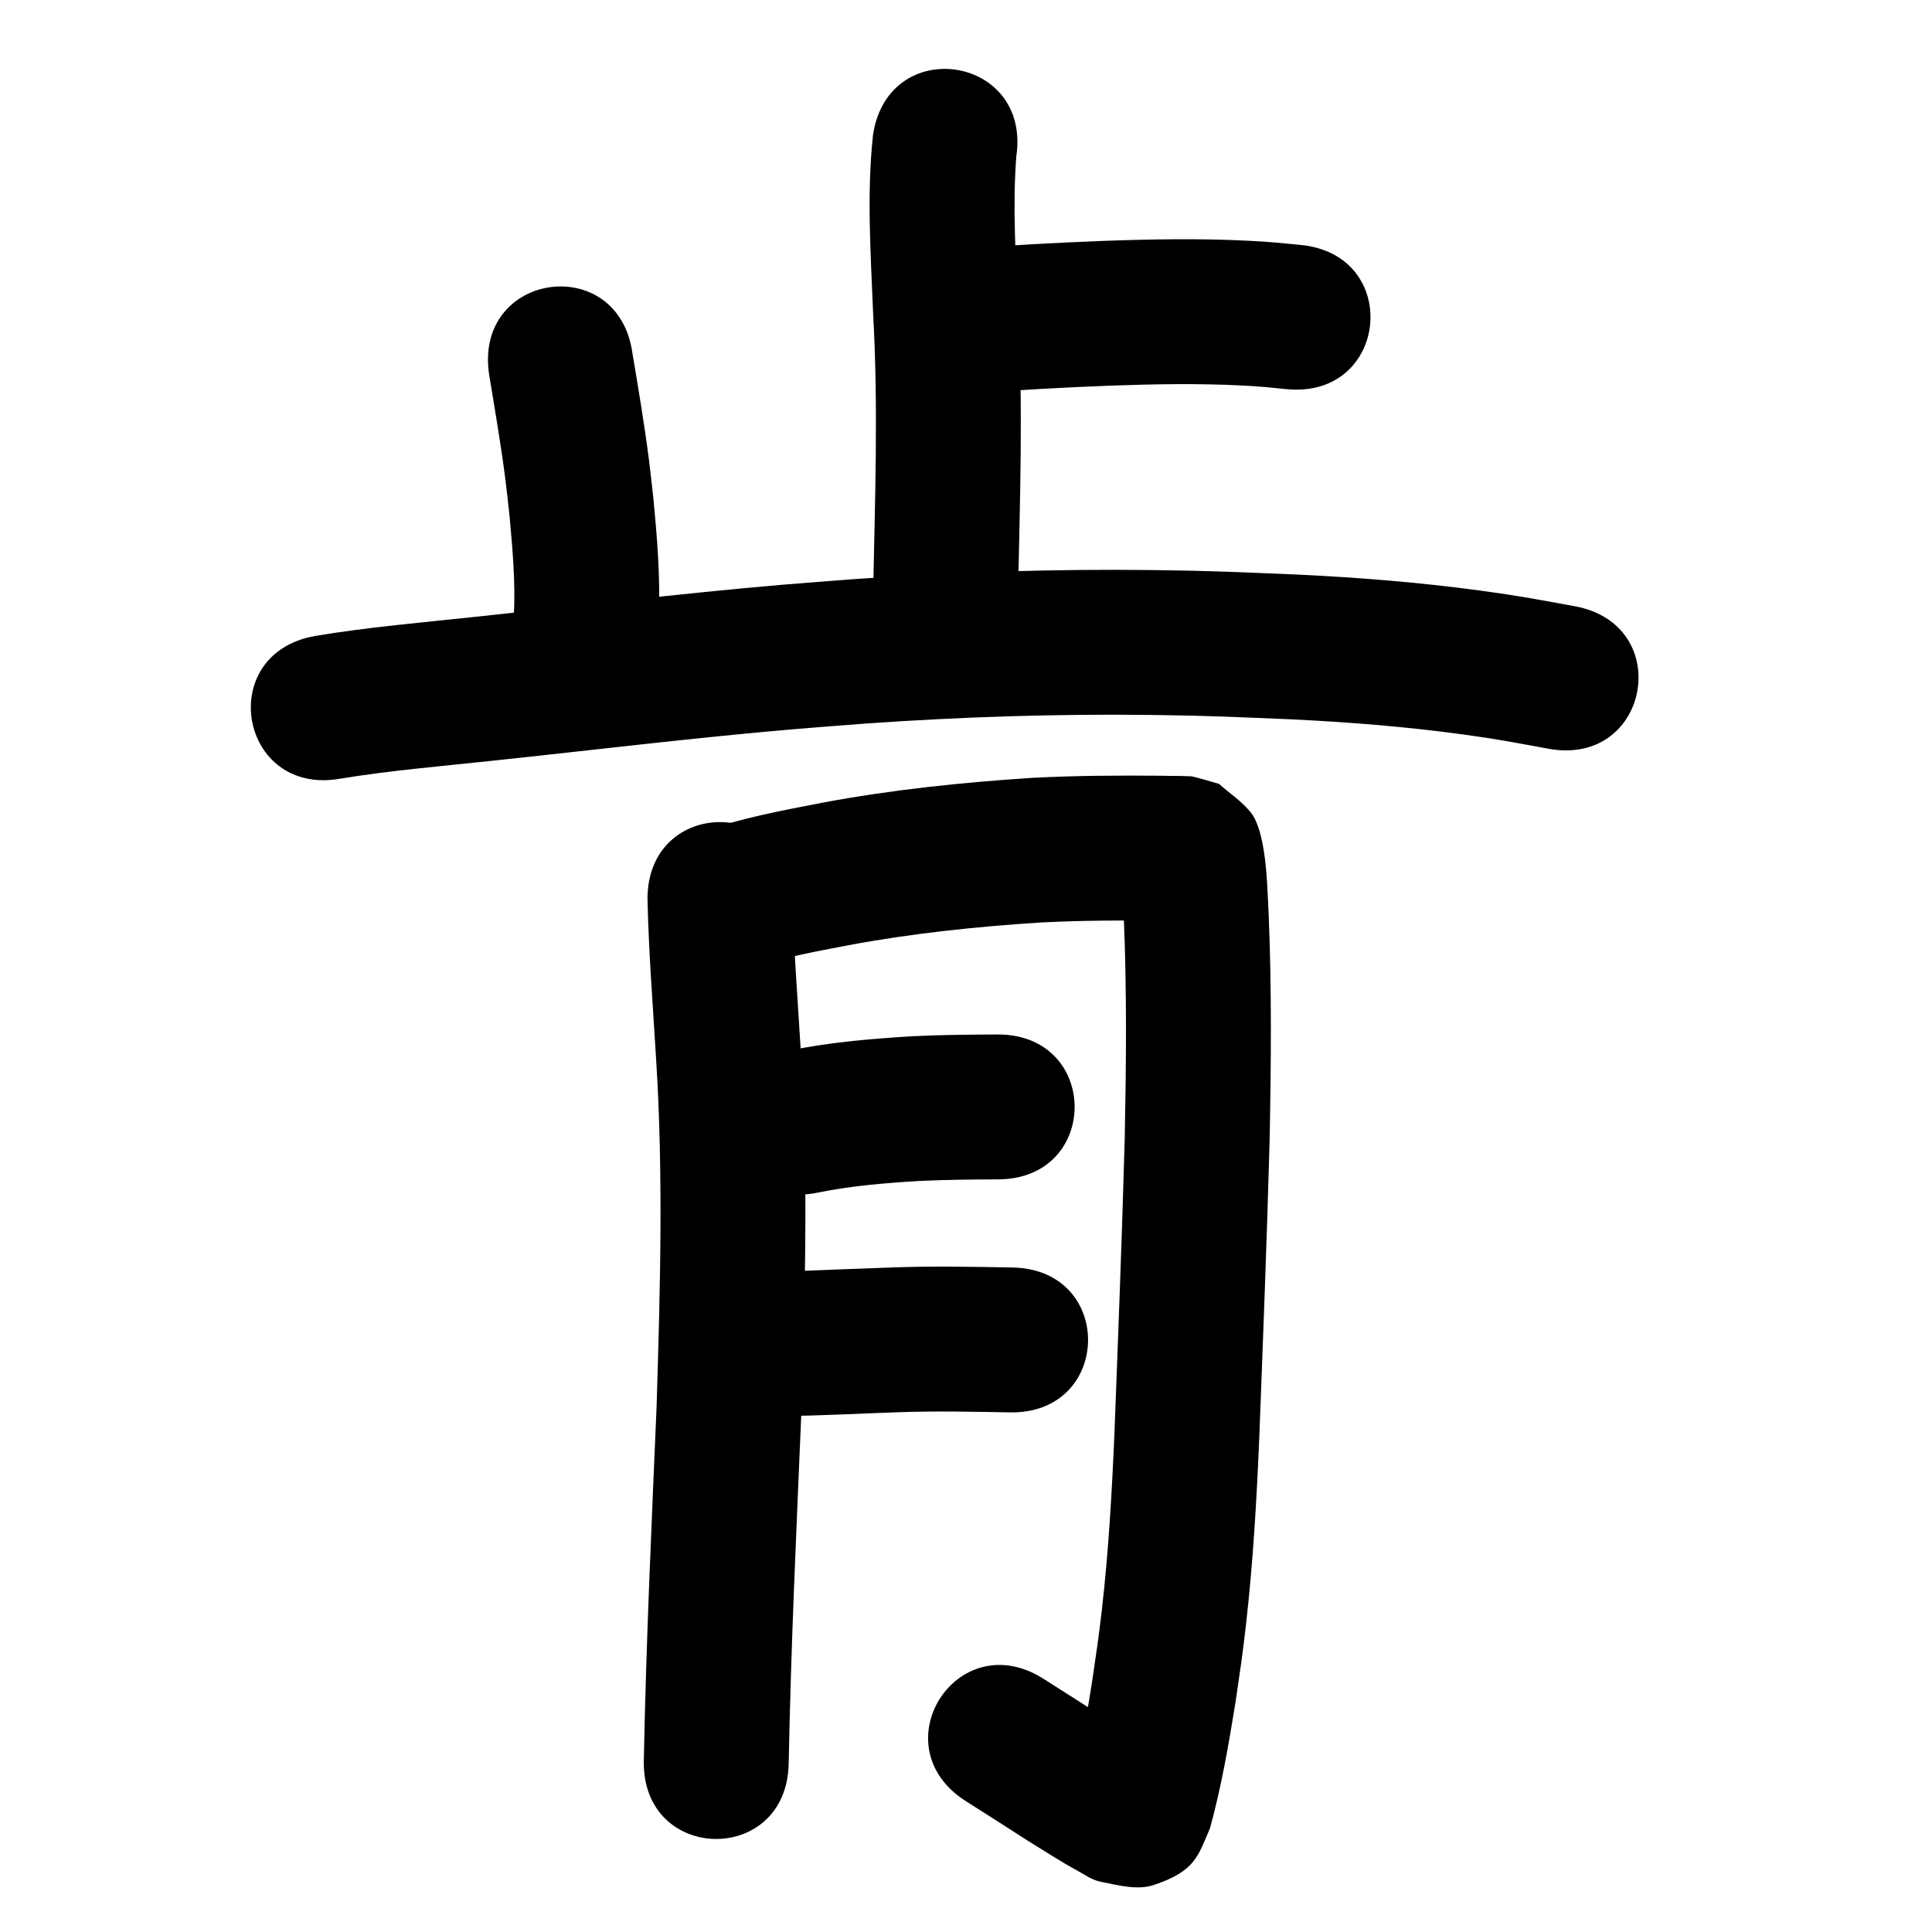 <?xml version="1.0" ?>
<svg xmlns="http://www.w3.org/2000/svg" viewBox="0 0 1000 1000">
<path d="m 451.853,69.925 c -3.283,30.694 -1.157,61.668 0.081,92.421 2.691,48.117 0.974,96.288 -0.011,144.421 0.048,7.186 0.095,14.372 0.143,21.558 0.386,53.032 75.384,52.485 74.998,-0.546 v 0 c -0.052,-6.493 -0.104,-12.985 -0.156,-19.478 1.015,-49.651 2.728,-99.34 -0.034,-148.974 -1.052,-26.087 -2.85,-52.306 -0.834,-78.387 7.789,-52.458 -66.398,-63.473 -74.187,-11.015 z"/>
<path d="m 503.1,203.674 c 23.674,-1.829 47.373,-3.12 71.099,-4.048 22.866,-0.814 45.773,-1.256 68.636,-0.095 10.085,0.512 13.561,0.955 23.141,1.897 52.787,5.106 60.008,-69.546 7.221,-74.652 v 0 c -11.715,-1.118 -15.435,-1.596 -27.75,-2.2 -24.715,-1.212 -49.475,-0.782 -74.192,0.107 -23.827,0.939 -47.634,2.162 -71.406,4.061 -52.983,2.298 -49.733,77.228 3.25,74.93 z"/>
<path d="m 253.069,193.178 c 3.026,18.531 6.256,37.033 8.601,55.668 0.743,5.905 1.343,11.827 2.015,17.74 1.609,17.432 3.195,34.966 2.268,52.494 -0.292,5.522 -1.035,11.011 -1.553,16.517 -4.593,52.834 70.125,59.329 74.718,6.496 v 0 c 0.611,-7.477 1.498,-14.936 1.833,-22.431 0.917,-20.568 -0.803,-41.137 -2.75,-61.588 -0.75,-6.528 -1.424,-13.064 -2.249,-19.583 -2.353,-18.604 -5.501,-37.093 -8.59,-55.584 -7.262,-52.533 -81.556,-42.263 -74.293,10.271 z"/>
<path d="m 176.185,403.025 c 25.839,-4.226 51.983,-6.409 78.007,-9.197 52.257,-5.516 104.424,-11.909 156.785,-16.406 12.344,-1.06 24.704,-1.94 37.055,-2.91 49.72,-3.493 99.571,-5.09 149.411,-4.437 30.106,0.394 40.837,1.03 70.657,2.24 29.864,1.433 59.691,3.798 89.32,7.856 18.675,2.558 26.293,4.13 44.216,7.395 52.181,9.469 65.572,-64.325 13.392,-73.795 v 0 c -19.87,-3.594 -27.904,-5.252 -48.645,-8.063 -31.601,-4.283 -63.408,-6.814 -95.255,-8.333 -30.968,-1.246 -42.18,-1.907 -73.469,-2.301 -51.874,-0.653 -103.759,1.017 -155.507,4.668 -12.721,1.002 -25.449,1.912 -38.162,3.005 -52.694,4.532 -105.197,10.947 -157.787,16.506 -27.754,2.973 -55.633,5.315 -83.175,9.933 -52.211,9.302 -39.055,83.14 13.156,73.837 z"/>
<path d="m 335.143,465.293 c 0.6,27.501 2.783,54.946 4.429,82.399 3.843,60.26 2.125,120.65 0.256,180.942 -2.599,60.894 -5.415,121.775 -6.593,182.717 -1.021,53.023 73.965,54.467 74.986,1.444 v 0 c 1.164,-60.65 4.008,-121.237 6.571,-181.84 1.935,-62.562 3.643,-125.225 -0.354,-187.752 -1.557,-25.96 -3.587,-51.91 -4.295,-77.911 0,-53.033 -75,-53.033 -75,0 z"/>
<path d="m 388.033,501.404 c 16.649,-5.802 34.118,-8.875 51.385,-12.206 32.982,-6.148 66.37,-9.626 99.828,-11.756 20.475,-1.01 40.981,-1.117 61.476,-0.927 3.824,0.074 7.651,0.078 11.474,0.197 0.366,0.011 -0.74,0.062 -1.097,-0.019 -3.909,-0.898 -7.782,-1.942 -11.674,-2.913 -19.094,-15.96 -11.208,-5.985 -18.922,-20.423 -0.038,-0.071 -0.228,0.005 -0.225,0.085 0.061,1.5 0.297,2.987 0.41,4.484 0.51,6.768 0.671,11 1.03,18.083 1.56,37.534 1.183,75.114 0.46,112.662 -1.409,51.119 -3.399,102.22 -5.349,153.32 -1.302,30.512 -3.041,61.026 -6.522,91.377 -1.745,15.219 -2.867,22.128 -5.045,37.023 -1.957,12.899 -4.329,25.733 -7.047,38.493 -1.216,5.709 -2.458,11.436 -4.108,17.037 3.344,-10.817 3.269,-13.035 20.548,-21.781 5.491,-2.78 12.328,-0.47 18.408,-1.419 0.577,-0.09 -0.724,-0.945 -1.214,-1.264 -2.739,-1.785 -5.636,-3.315 -8.426,-5.02 -3.929,-2.402 -7.819,-4.867 -11.728,-7.3 -19.998,-12.862 -9.486,-6.133 -31.545,-20.171 -44.742,-28.472 -85.008,34.802 -40.266,63.275 v 0 c 22.092,14.058 11.353,7.19 32.222,20.597 5.41,3.357 18.509,11.639 24.562,14.856 4.251,2.26 8.277,5.367 13.003,6.286 9.082,1.767 18.944,4.601 27.707,1.634 21.251,-7.198 22.628,-14.744 28.901,-29.298 5.908,-21.354 9.657,-43.255 13.196,-65.103 2.374,-16.319 3.537,-23.473 5.439,-40.197 3.632,-31.945 5.499,-64.054 6.858,-96.166 1.968,-51.575 3.978,-103.152 5.389,-154.746 0.747,-39.304 1.129,-78.642 -0.544,-117.93 -0.528,-10.209 -0.781,-20.558 -2.3,-30.687 -0.973,-6.488 -2.842,-15.835 -6.84,-20.881 -4.592,-5.797 -10.986,-9.904 -16.478,-14.855 -4.521,-1.263 -8.992,-2.718 -13.562,-3.79 -1.168,-0.274 -2.393,-0.171 -3.591,-0.231 -4.14,-0.208 -8.298,-0.057 -12.439,-0.212 -22.33,-0.203 -44.671,-0.068 -66.978,1.079 -36.619,2.377 -73.164,6.184 -109.257,12.967 -20.776,4.029 -41.725,7.918 -61.732,14.986 -50.102,17.388 -25.512,88.242 24.59,70.854 z"/>
<path d="m 423.709,617.208 c 17.237,-3.479 34.778,-4.891 52.3,-5.953 13.516,-0.646 27.048,-0.762 40.577,-0.809 53.033,-0.189 52.766,-75.188 -0.267,-75 v 0 c -14.983,0.055 -29.97,0.197 -44.937,0.951 -21.233,1.335 -42.485,3.143 -63.354,7.467 -51.861,11.088 -36.18,84.431 15.681,73.342 z"/>
<path d="m 405.383,732.935 c 20.039,-0.173 40.059,-1.327 60.087,-1.985 19.074,-0.655 38.158,-0.265 57.233,0.094 53.024,0.992 54.427,-73.995 1.403,-74.987 v 0 c -20.365,-0.38 -40.741,-0.769 -61.105,-0.066 -17.898,0.591 -35.792,1.357 -53.685,2.048 -52.96,-2.781 -56.893,72.116 -3.933,74.897 z"/>
</svg>
